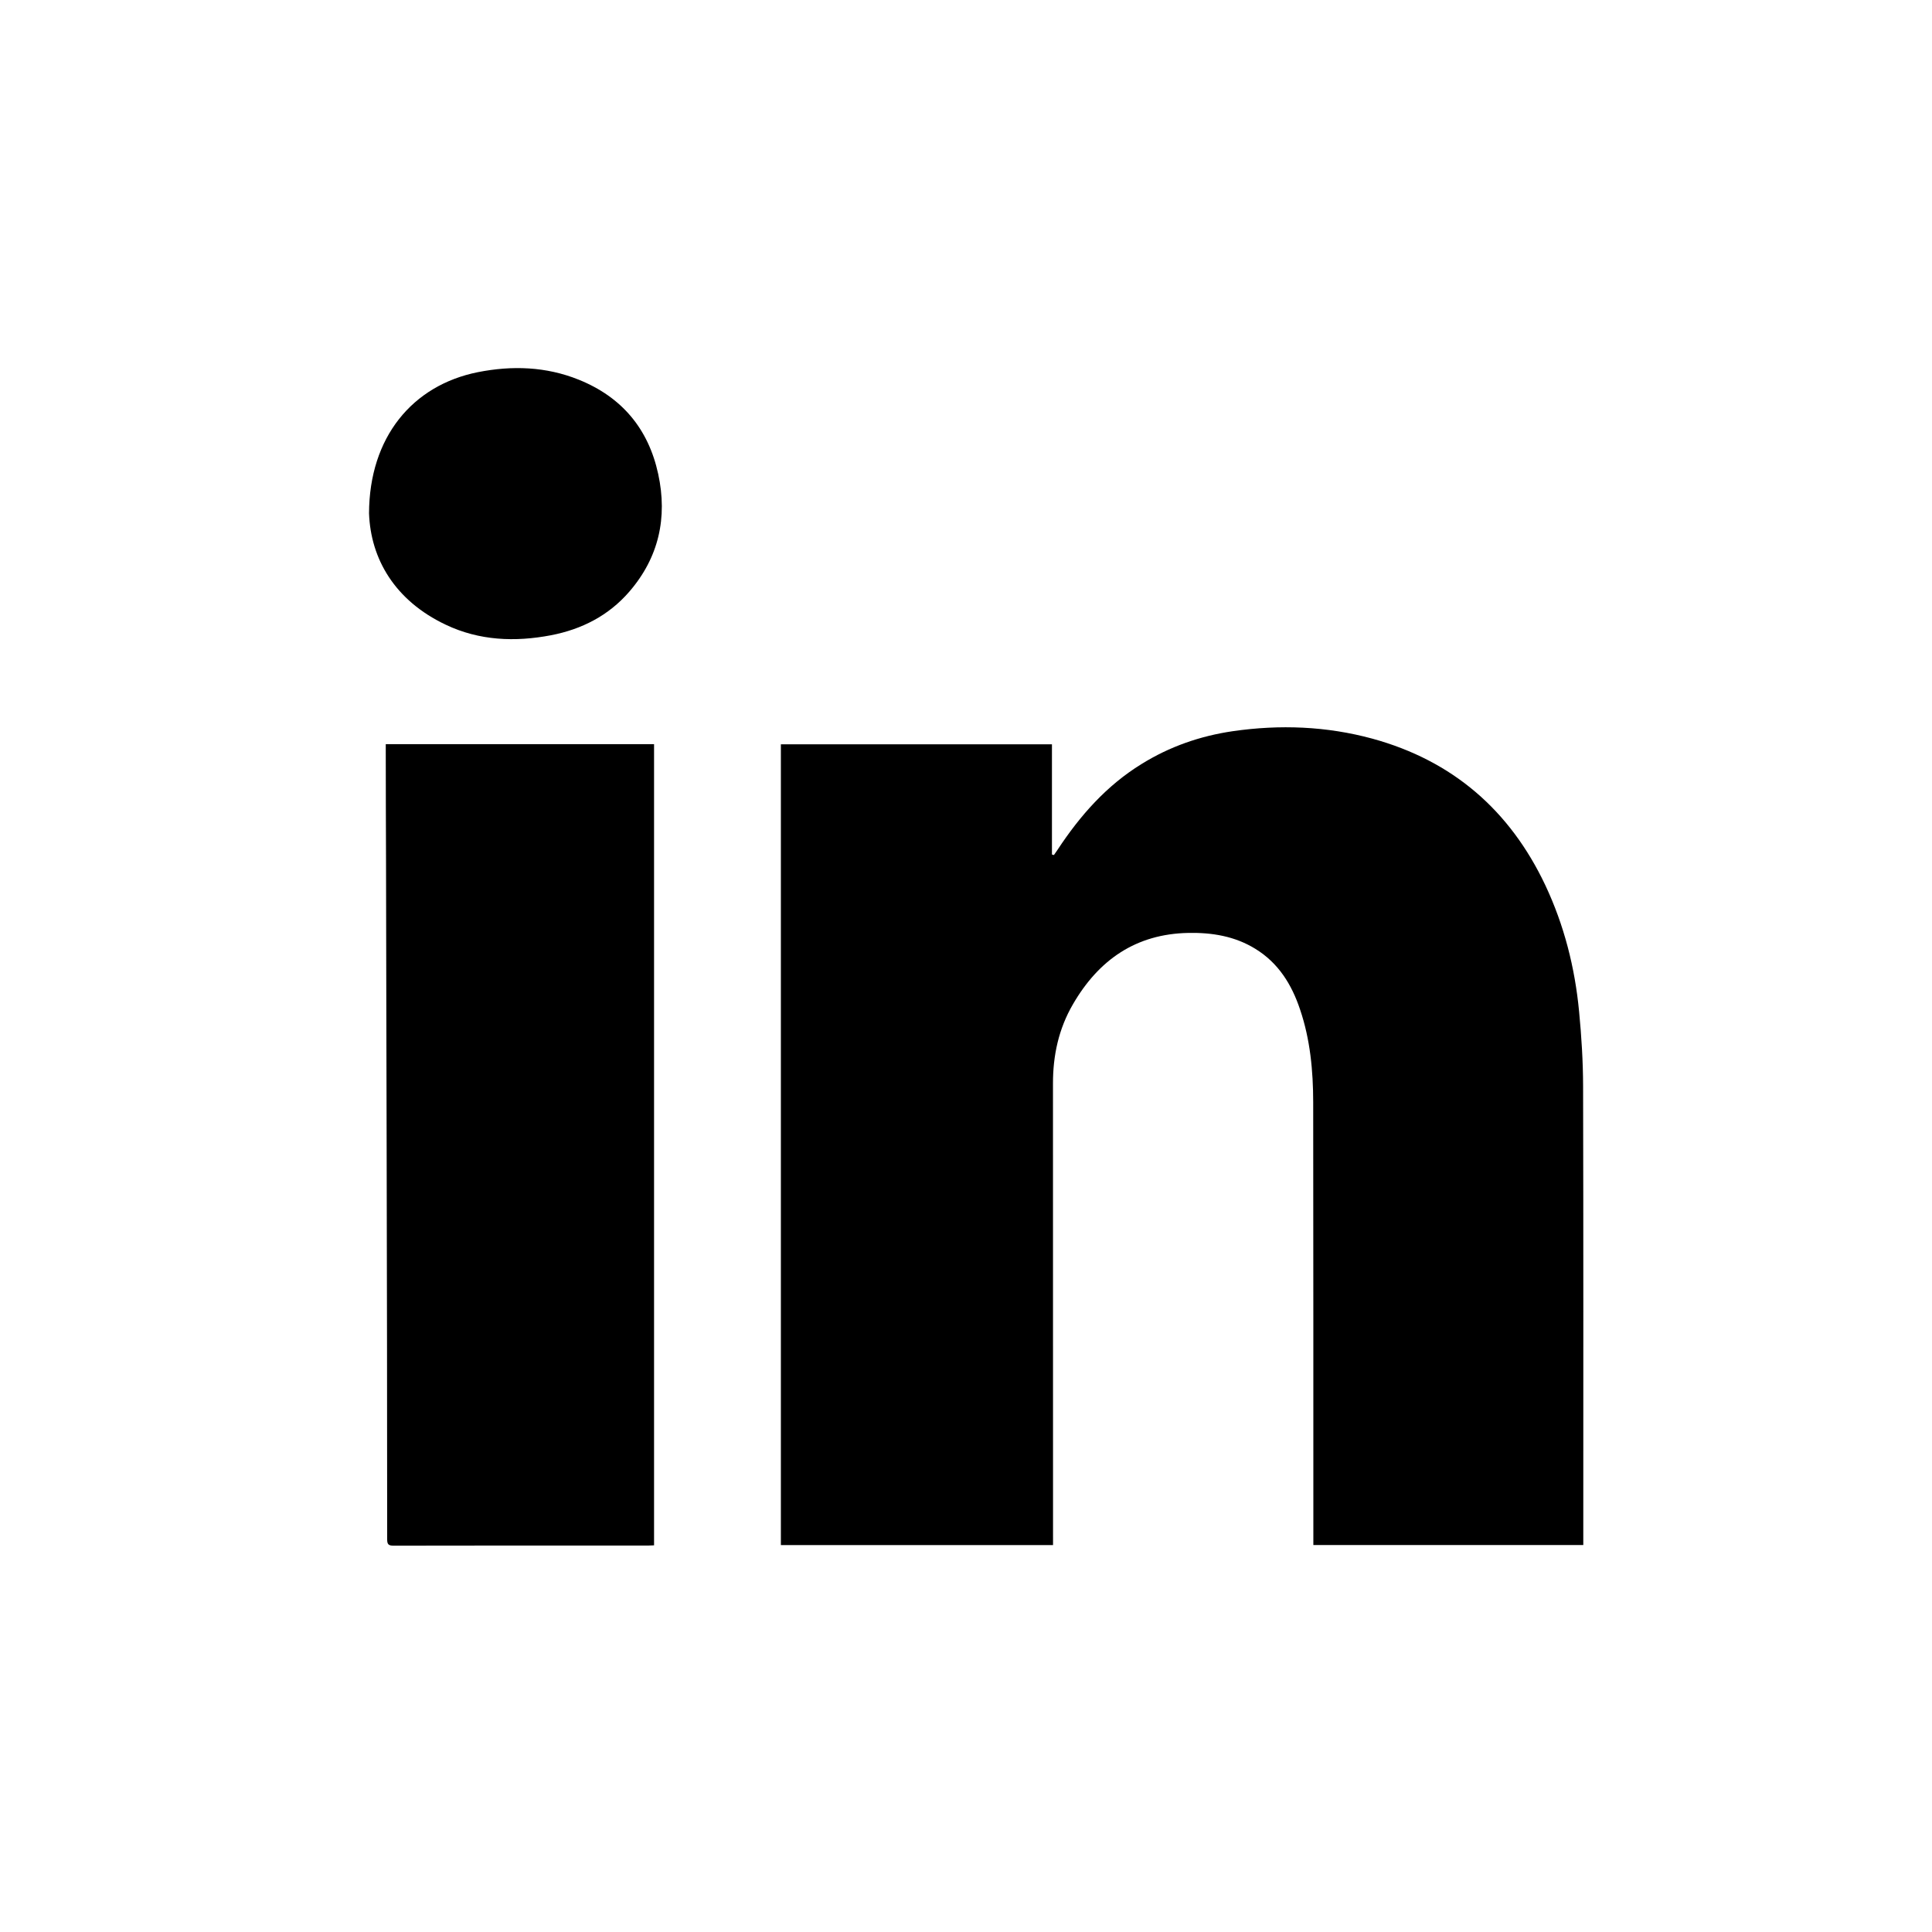 <?xml version="1.0" encoding="utf-8"?>
<!-- Generator: Adobe Illustrator 16.0.0, SVG Export Plug-In . SVG Version: 6.00 Build 0)  -->
<!DOCTYPE svg PUBLIC "-//W3C//DTD SVG 1.1//EN" "http://www.w3.org/Graphics/SVG/1.1/DTD/svg11.dtd">
<svg version="1.1" xmlns="http://www.w3.org/2000/svg" xmlns:xlink="http://www.w3.org/1999/xlink" x="0px" y="0px" width="100px"
	 height="100px" viewBox="0 0 100 100" enable-background="new 0 0 100 100" xml:space="preserve">
<g id="Calque_1">
</g>
<g id="Calque_4">
</g>
<g id="aboutBack">
</g>
<g id="skillBack">
</g>
<g id="skill">
</g>
<g id="process">
</g>
<g id="aboutText">
</g>
<g id="contact">
	<g>
		<g>
			<g>
				<path fill-rule="evenodd" clip-rule="evenodd" d="M40.418,79.973c0-13.822,0-27.623,0-41.447c4.635,0,9.299,0,14.031,0
					c0,1.904,0,3.804,0,5.706c0.035,0.004,0.067,0.017,0.102,0.025c0.062-0.096,0.132-0.188,0.195-0.283
					c1.157-1.758,2.527-3.312,4.338-4.427c1.454-0.904,3.037-1.453,4.721-1.7c2.437-0.353,4.858-0.26,7.236,0.388
					c4.15,1.139,7.11,3.707,8.943,7.58c0.977,2.073,1.534,4.269,1.75,6.542c0.124,1.285,0.204,2.574,0.207,3.866
					c0.019,7.781,0.01,15.565,0.01,23.352c0,0.124,0,0.248,0,0.395c-4.659,0-9.303,0-13.972,0c0-0.126,0-0.239,0-0.363
					c0-7.522,0.001-15.042-0.008-22.564c-0.003-1.621-0.153-3.24-0.68-4.792c-0.431-1.292-1.12-2.408-2.316-3.141
					c-1.063-0.655-2.244-0.846-3.47-0.822c-2.712,0.053-4.637,1.395-5.969,3.692c-0.741,1.273-1.036,2.649-1.034,4.107
					c0.003,7.832,0.003,15.665,0.003,23.495c0,0.128,0,0.245,0,0.392C49.824,79.973,45.159,79.973,40.418,79.973z"/>
				<path fill-rule="evenodd" clip-rule="evenodd" d="M19.967,38.517c4.634,0,9.235,0,13.887,0c0,13.816,0,27.625,0,41.469
					c-0.064,0.004-0.164,0.01-0.264,0.01c-4.409,0-8.813-0.002-13.218,0.007c-0.258,0-0.332-0.062-0.332-0.326
					c0-6.73-0.012-13.456-0.027-20.189c-0.009-4.96-0.026-9.915-0.032-14.879c-0.01-1.927-0.01-3.85-0.014-5.777
					C19.967,38.733,19.967,38.643,19.967,38.517z"/>
				<path fill-rule="evenodd" clip-rule="evenodd" d="M19.101,26.569c0.013-3.937,2.244-6.626,5.629-7.305
					c1.777-0.352,3.532-0.293,5.224,0.388c2.229,0.897,3.607,2.541,4.114,4.881c0.492,2.264,0.03,4.33-1.5,6.097
					c-1.071,1.237-2.458,1.943-4.051,2.251c-1.866,0.356-3.71,0.28-5.445-0.545C20.43,31.084,19.185,28.922,19.101,26.569z"/>
			</g>
		</g>
	</g>
</g>
</svg>
